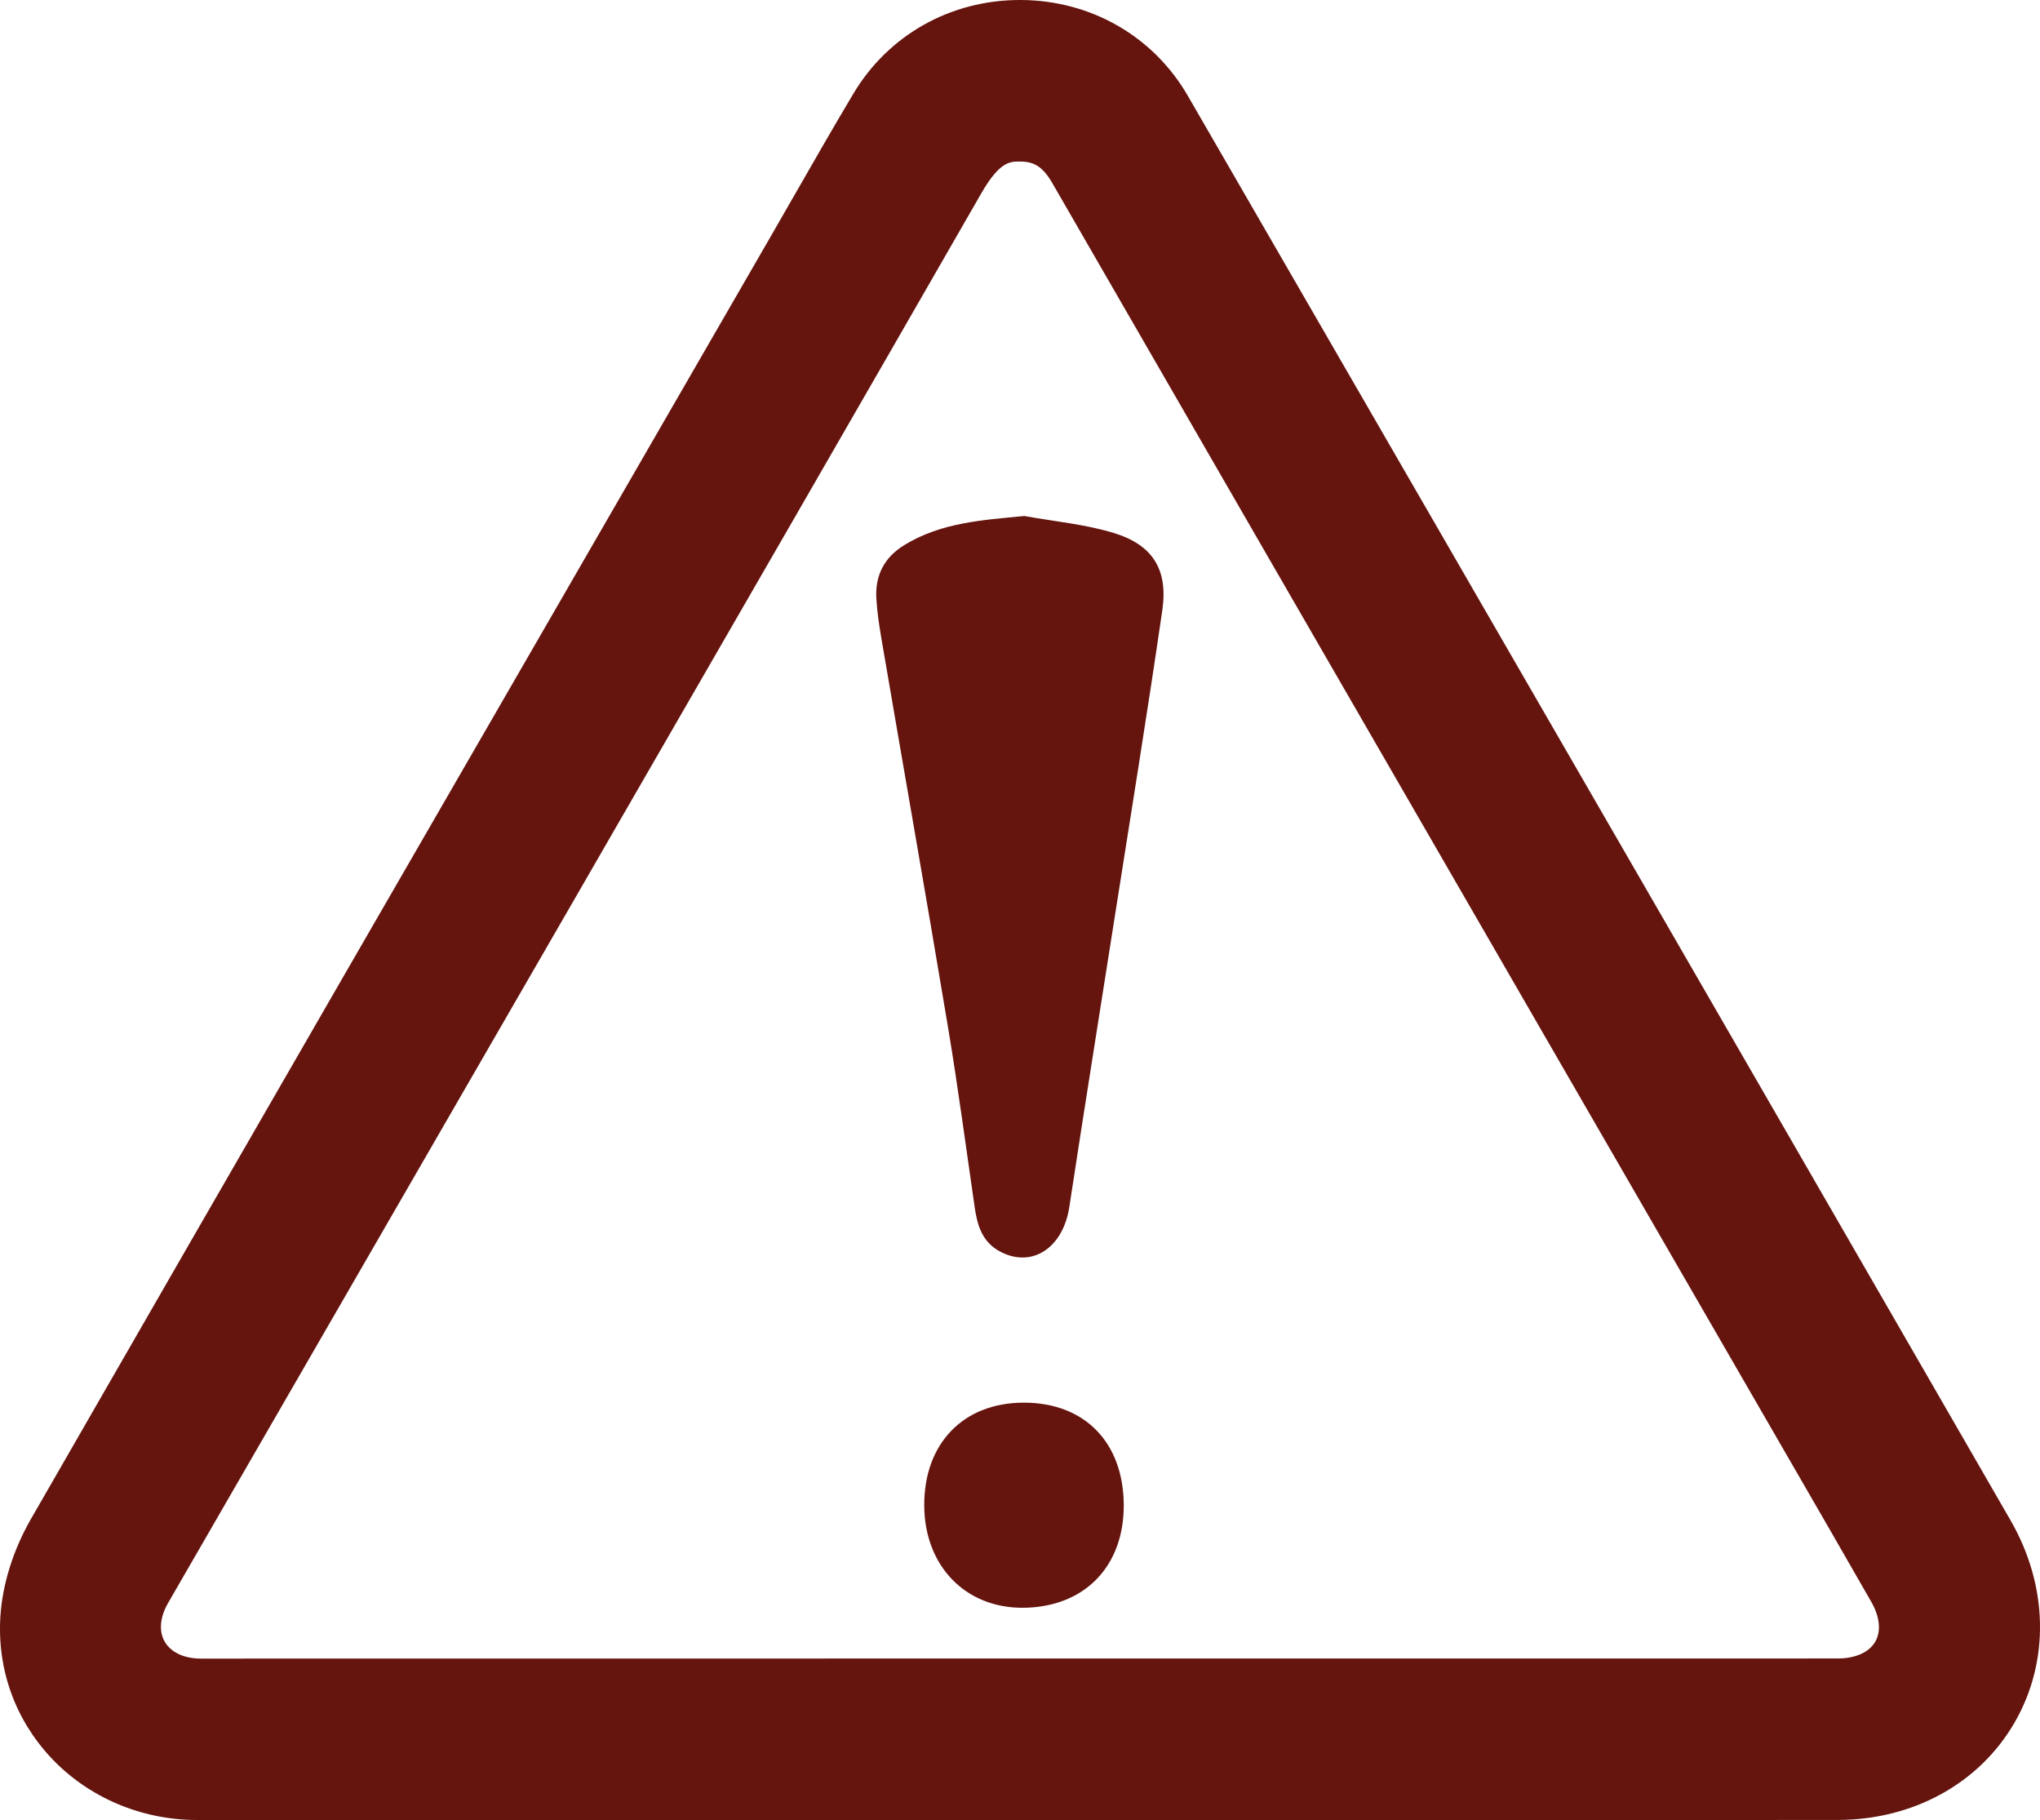 <?xml version="1.0" encoding="utf-8"?>
<!-- Generator: Adobe Illustrator 26.1.0, SVG Export Plug-In . SVG Version: 6.00 Build 0)  -->
<svg version="1.1" id="Camada_1" xmlns="http://www.w3.org/2000/svg" xmlns:xlink="http://www.w3.org/1999/xlink" x="0px" y="0px"
	 viewBox="0 0 533.97 476.33" style="enable-background:new 0 0 533.97 476.33;" xml:space="preserve">
<style type="text/css">
	.st0{fill:#65140E;}
</style>
<path class="st0" d="M526.25,397.86l-19.31-33.47c-12.28-21.28-24.56-42.57-36.85-63.85l-30.26-52.39
	C396.87,173.8,353.92,99.44,310.93,25.1C301.91,9.5,285.6,0.12,267.31,0c-0.12,0-0.23,0-0.35,0c-18.17,0-34.45,9.16-43.62,24.56
	c-5.27,8.85-10.45,17.88-15.46,26.62c-2.13,3.71-4.26,7.43-6.4,11.14l-31.96,55.34C116.54,209.36,61.77,304.19,8.08,397.56
	c-4.6,8-7.43,17.01-7.97,25.36c-0.9,13.84,3.81,27.01,13.25,37.09c9.69,10.34,23.59,16.28,38.15,16.29
	c49.82,0.04,99.65,0.03,149.47,0.02c21.83,0,43.66,0,65.49-0.01l42.89,0c28.6,0,57.19,0,85.79,0s57.19-0.01,85.79-0.02
	c19.83-0.01,37.18-9.55,46.4-25.54C536.55,434.79,536.15,415.01,526.25,397.86z M43.99,419.52c19.49-33.78,39-67.55,58.51-101.32
	c15.96-27.62,31.92-55.25,47.87-82.88l9.64-16.71c31.78-55.05,64.64-111.97,96.85-168.03c4.75-8.26,7.47-8.29,9.88-8.31
	c0.05,0,0.1,0,0.15,0c3.36,0,5.85,0.95,8.54,5.62c8.27,14.32,16.53,28.64,24.79,42.95c10.12,17.54,20.24,35.09,30.37,52.63
	c24.4,42.25,48.8,84.49,73.2,126.74l63.37,109.69c7.46,12.9,15.17,26.23,22.68,39.37c2.21,3.88,2.58,7.65,1.01,10.36
	c-1.62,2.8-5.22,4.4-9.86,4.4c-51.98,0.01-103.96,0.01-155.95,0.01l-58.48,0c-71.31,0.02-142.62,0.02-213.92,0.02
	c-4.43,0-7.9-1.61-9.52-4.42C41.53,426.93,41.85,423.23,43.99,419.52z M236.66,142.68c-5.16,3.17-7.6,7.85-7.28,13.82
	c0.19,3.48,0.71,6.95,1.29,10.39c5.8,33.91,11.77,67.79,17.44,101.73c2.63,15.74,4.73,31.57,7.02,47.37c0.69,4.78,2,9.1,6.69,11.57
	c8.34,4.4,16.45-1,18.08-11.71c3.75-24.65,7.71-49.27,11.57-73.9c4.3-27.42,8.78-54.81,12.77-82.28c1.54-10.61-2.53-17.1-12.75-20.2
	c-7.54-2.29-15.56-3.01-23.37-4.43C257.07,136.11,246.3,136.75,236.66,142.68z M267.92,367.08c-15.81,0.03-26.1,10.72-26,27
	c0.1,15.81,10.87,26.85,26.02,26.68c15.93-0.18,26.28-10.82,26.2-26.93C294.05,377.44,283.87,367.05,267.92,367.08z"/>
</svg>
